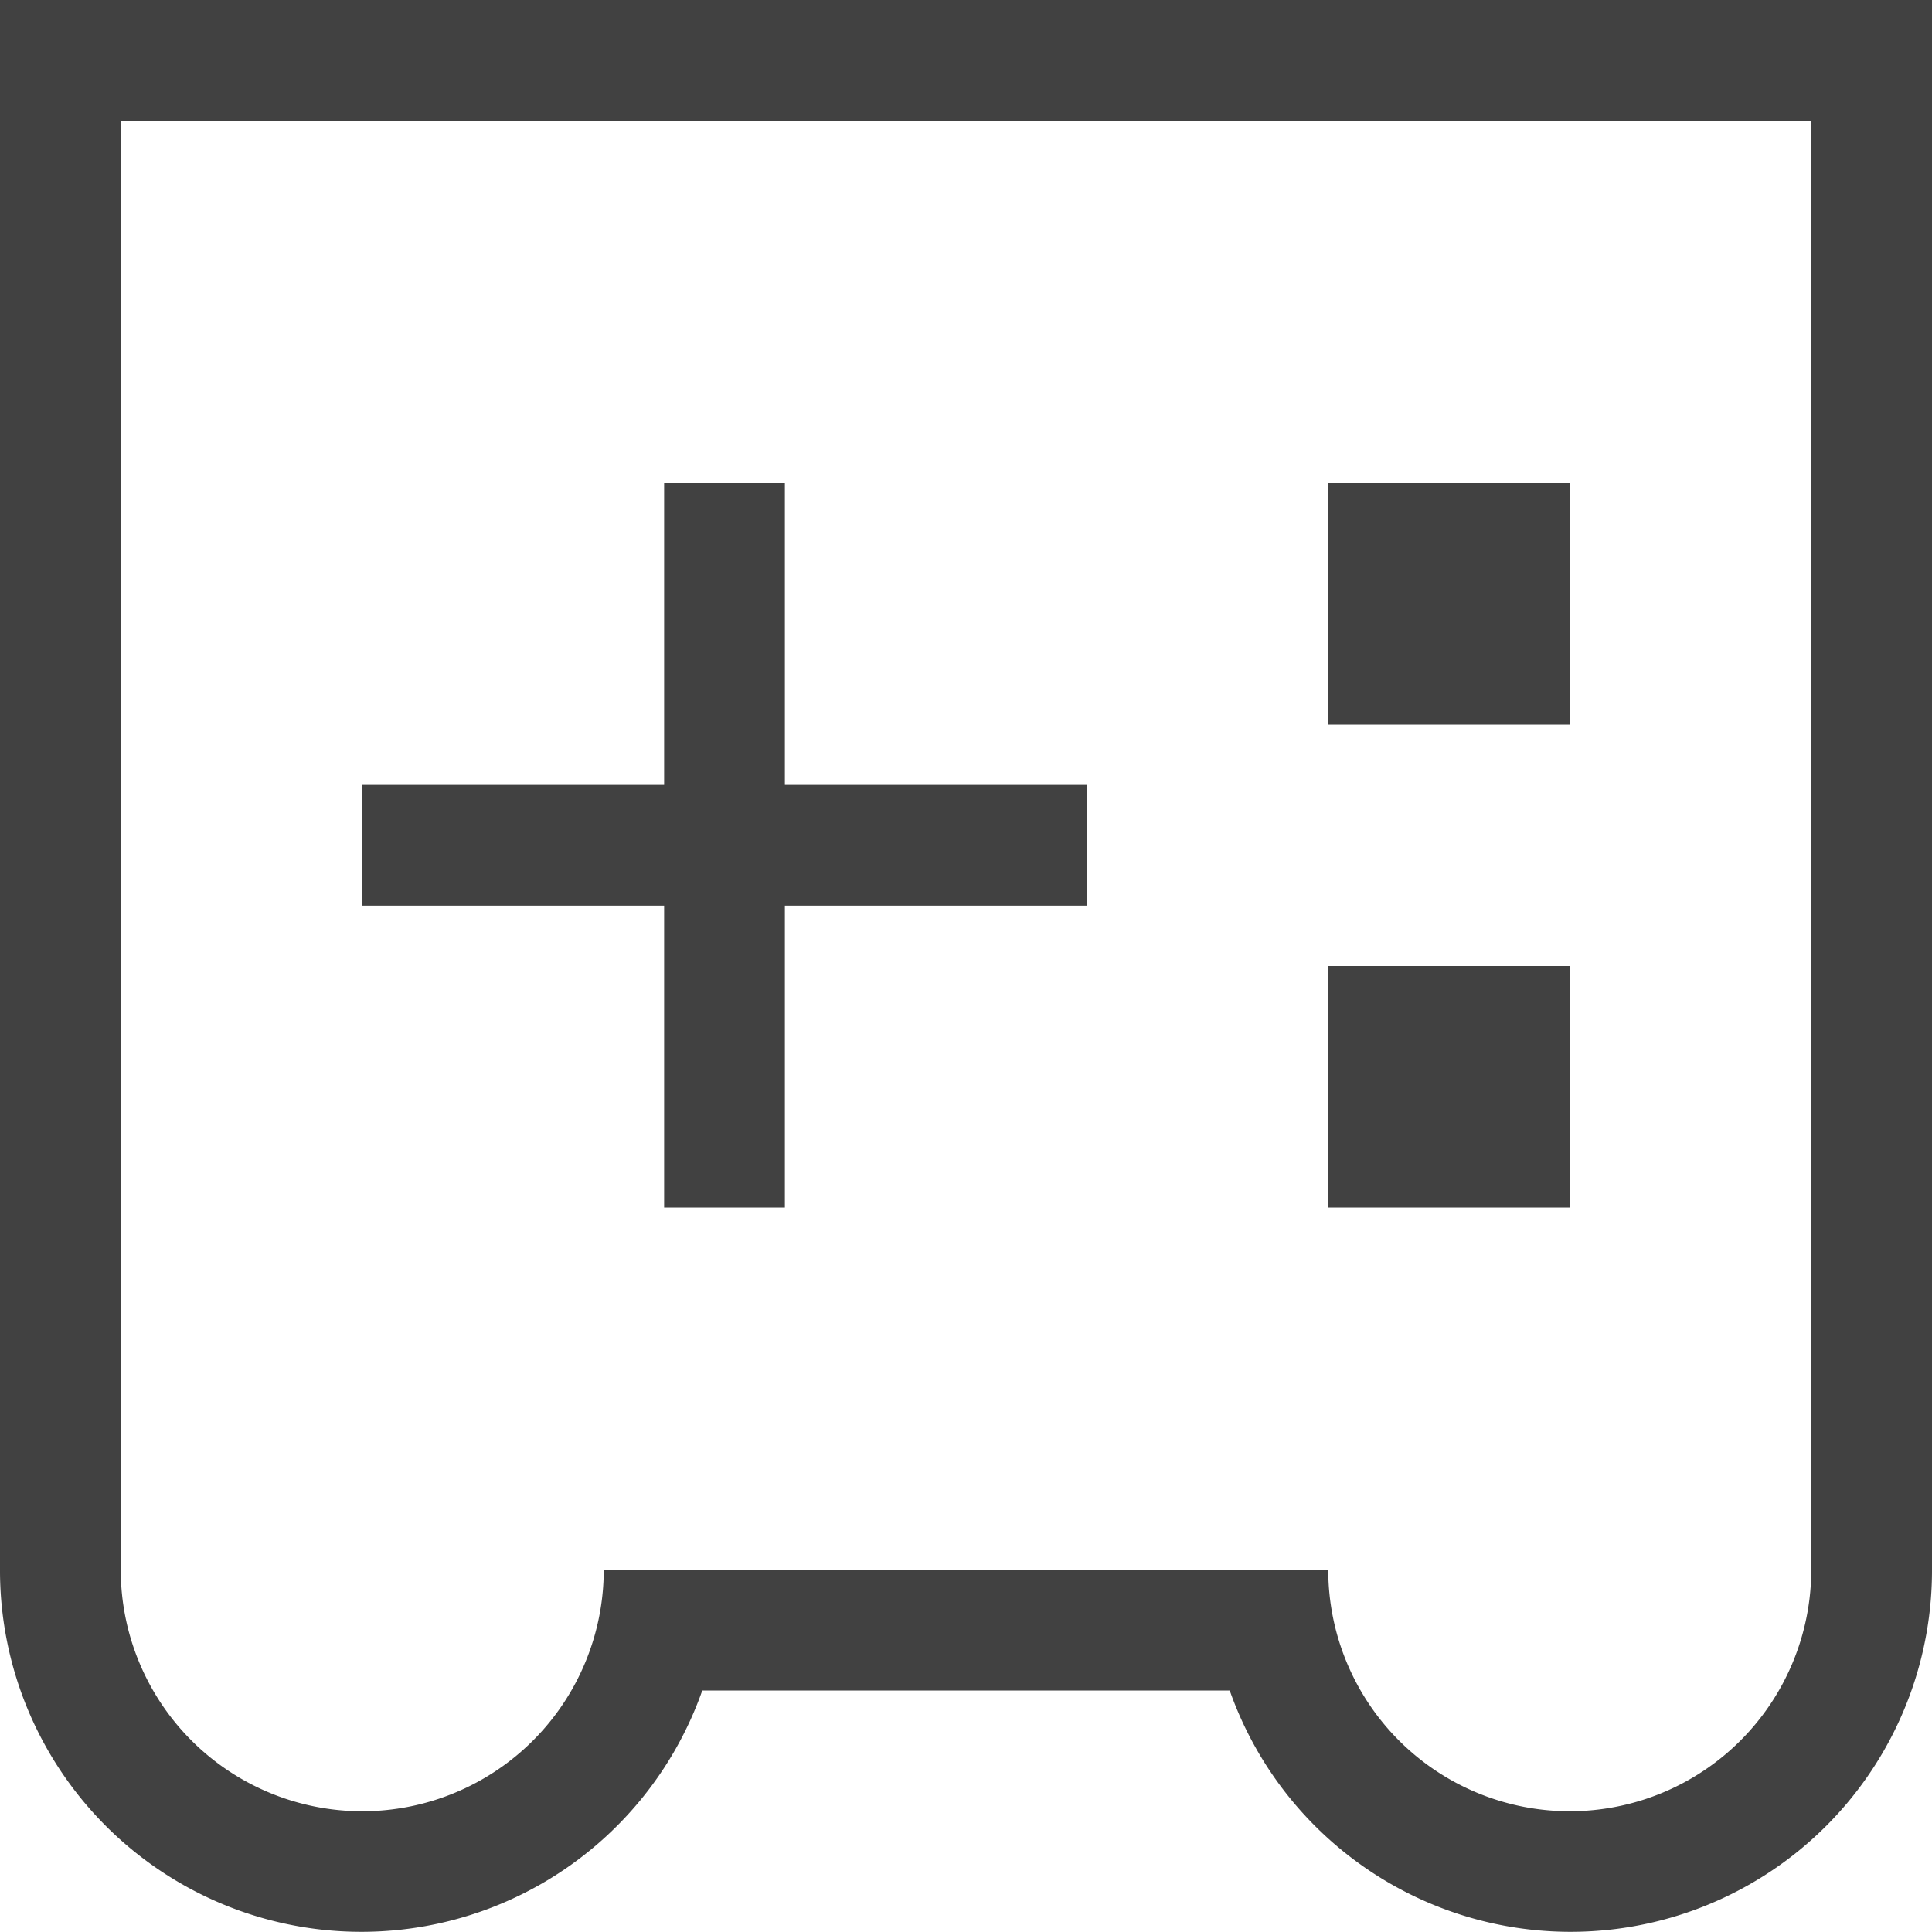 <svg xmlns="http://www.w3.org/2000/svg" viewBox="0 0 16 16"><path fill="#414141" d="M5.5 7.5H3v-1h2.5V4h1v2.5H9v1H6.5V10h-1zM13 4h-2v2h2zm0 4h-2v2h2zm3-8v13a2.993 2.993 0 01-5.816 1H5.816A2.993 2.993 0 010 13V0h16zm-1 1H1v12a2 2 0 004 0h6a2 2 0 004 0z"/></svg>